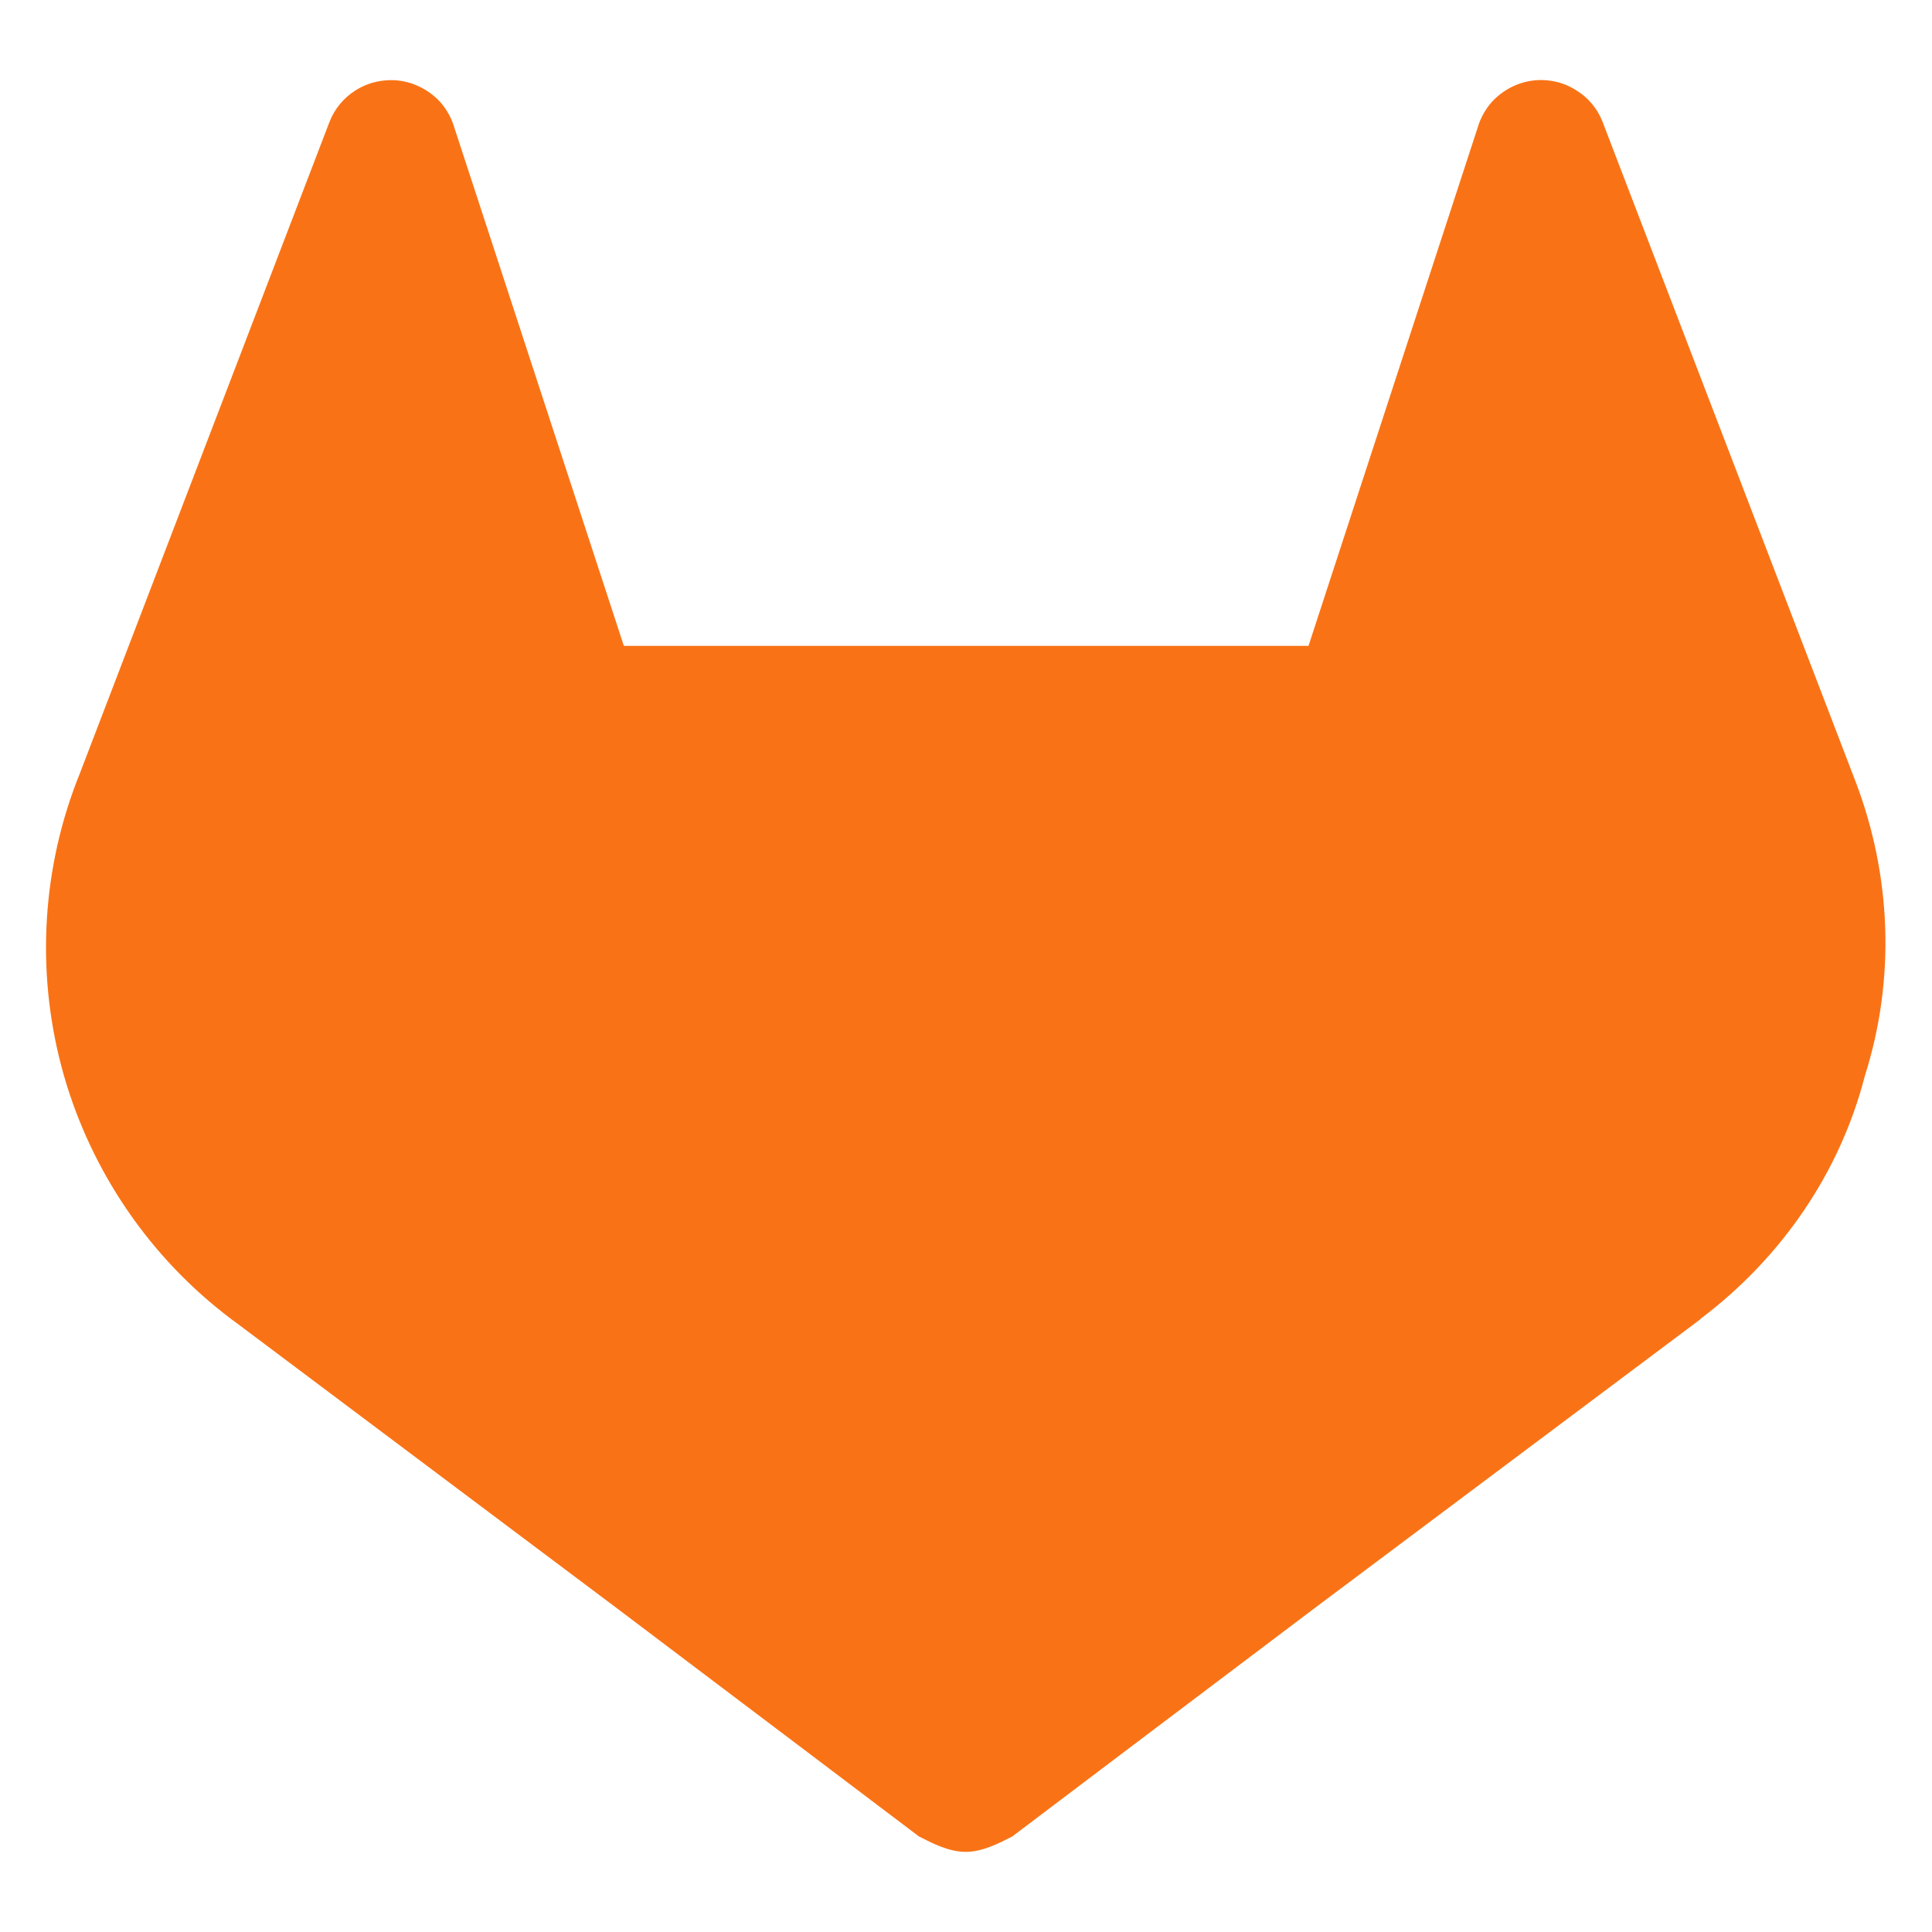 <svg width="21" height="21" viewBox="0 0 21 21" fill="none" xmlns="http://www.w3.org/2000/svg">
<path d="M20.168 8.492L20.141 8.422L17.418 1.321C17.363 1.182 17.266 1.064 17.137 0.984C17.043 0.923 16.938 0.885 16.824 0.874C16.711 0.862 16.602 0.877 16.496 0.917C16.391 0.957 16.297 1.021 16.219 1.104C16.145 1.187 16.09 1.286 16.059 1.395L14.223 7.02H6.781L4.941 1.395C4.91 1.286 4.855 1.187 4.781 1.104C4.703 1.022 4.609 0.958 4.504 0.918C4.401 0.878 4.288 0.863 4.177 0.875C4.065 0.886 3.957 0.923 3.862 0.984C3.736 1.064 3.638 1.182 3.583 1.321L0.862 8.422L0.834 8.492C0.442 9.516 0.394 10.641 0.696 11.695C0.999 12.746 1.636 13.676 2.511 14.336L2.521 14.344L2.544 14.36L6.684 17.465L8.738 19.016L9.988 19.961C10.133 20.035 10.312 20.129 10.496 20.129C10.68 20.129 10.859 20.035 11.004 19.961L12.254 19.016L14.309 17.465L18.477 14.344L18.488 14.332C19.363 13.672 20 12.746 20.27 11.695C20.605 10.641 20.559 9.516 20.168 8.492Z" fill="#F97316"/>
</svg>
